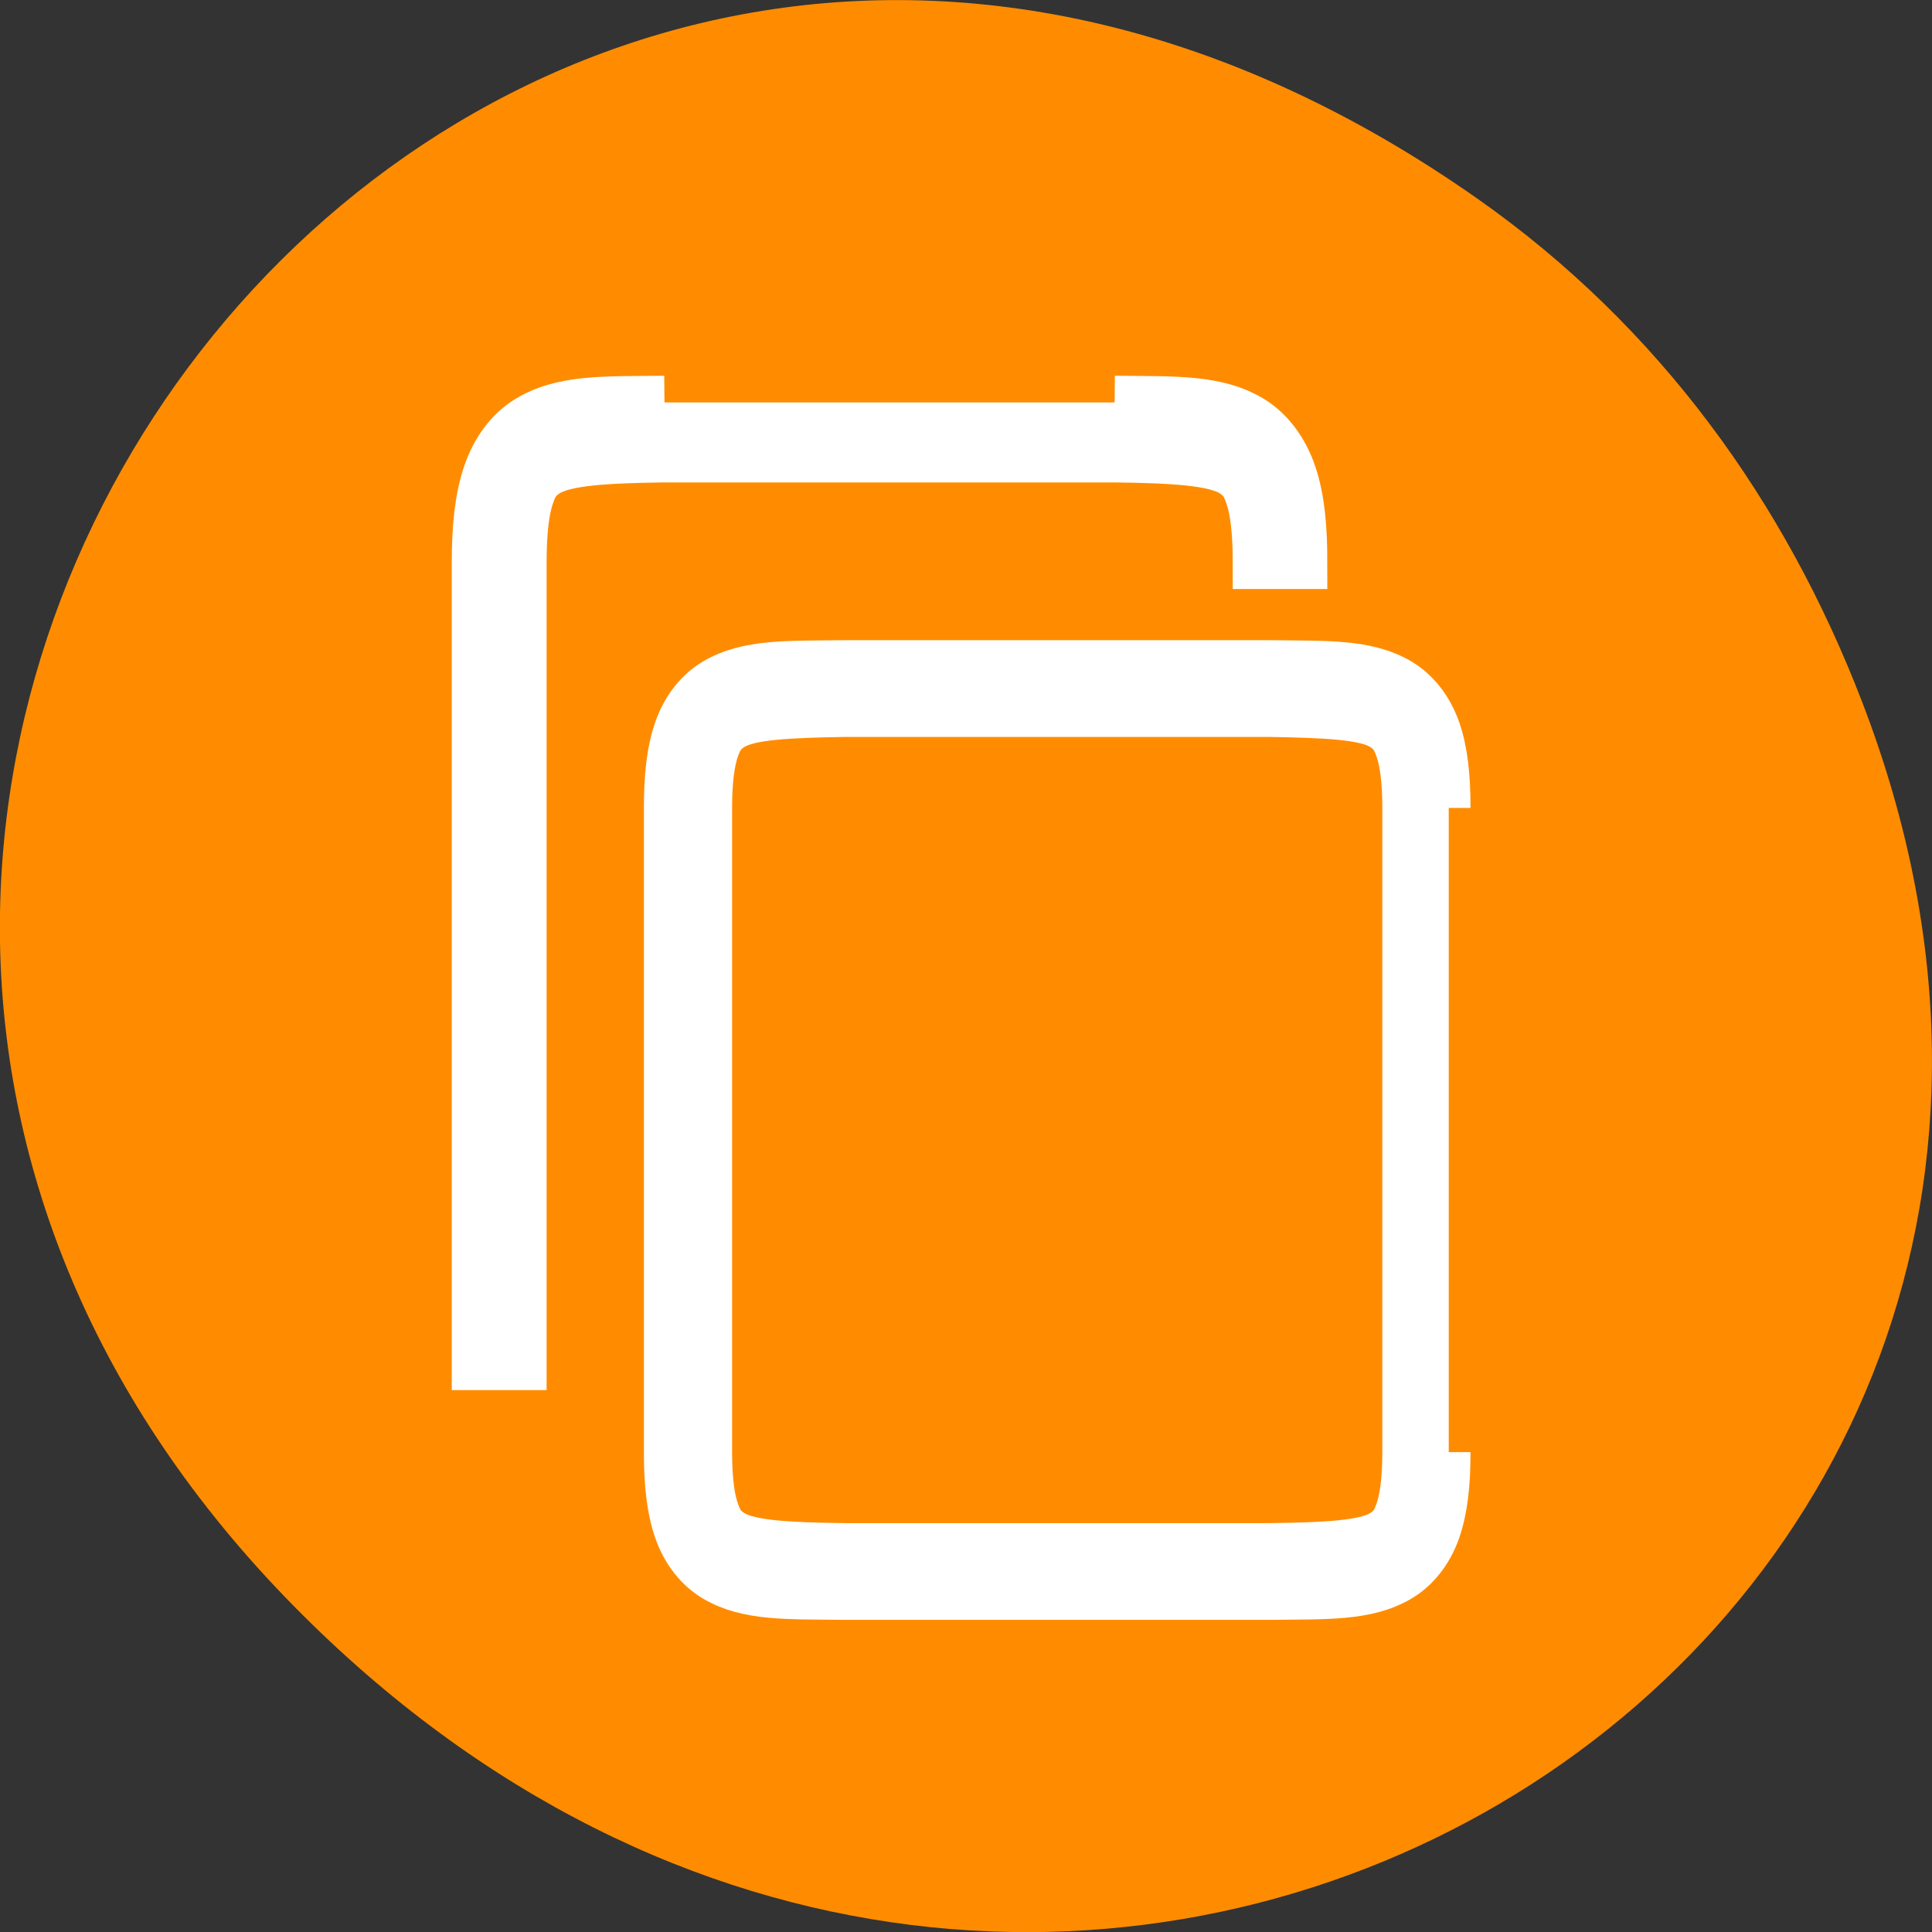 <svg xmlns="http://www.w3.org/2000/svg" viewBox="0 0 32 32"><rect x="0" y="0" width="32" height="32" fill="#333333" stroke="none"/><path d="m 24.48 3.297 c -16.367 -11.504 -32.953 9.746 -19.617 23.301 c 12.566 12.77 32.086 0.93 25.984 -14.961 c -1.273 -3.316 -3.363 -6.227 -6.367 -8.34" style="fill:#ff8c00"/><g transform="matrix(0 -0.221 -0.196 0 92.815 102.578)" style="fill:#fff;stroke:#fff"><path d="m 355.322 351.118 c -2.351 0 -4.208 0.22 -5.781 0.839 c -1.573 0.619 -2.829 1.757 -3.571 3.175 c -1.485 2.855 -1.326 6.33 -1.379 11.082 v 35.983 c 0.053 4.752 -0.106 8.227 1.379 11.082 c 0.743 1.418 1.998 2.556 3.571 3.175 c 1.573 0.619 3.43 0.839 5.781 0.839 h 48.281 c 2.351 0 4.208 -0.22 5.781 -0.839 c 1.573 -0.619 2.829 -1.757 3.571 -3.175 c 1.485 -2.855 1.326 -6.33 1.379 -11.082 v -35.983 c -0.053 -4.752 0.106 -8.227 -1.379 -11.082 c -0.743 -1.418 -2.015 -2.556 -3.571 -3.175 c -1.573 -0.619 -3.43 -0.839 -5.781 -0.839 m -48.281 3.774 h 48.281 c 2.121 0 3.589 0.24 4.526 0.619 c 0.937 0.359 1.326 0.759 1.697 1.438 c 0.725 1.398 0.866 4.533 0.937 9.285 v 35.923 c -0.071 4.772 -0.212 7.907 -0.937 9.285 c -0.371 0.699 -0.76 1.098 -1.697 1.458 c -0.937 0.379 -2.404 0.619 -4.526 0.619 h -48.281 c -2.121 0 -3.606 -0.24 -4.526 -0.619 c -0.937 -0.359 -1.344 -0.759 -1.697 -1.458 c -0.725 -1.378 -0.884 -4.513 -0.937 -9.285 v -35.923 c 0.053 -4.752 0.212 -7.888 0.937 -9.285 c 0.354 -0.679 0.76 -1.078 1.697 -1.438 c 0.919 -0.379 2.404 -0.619 4.526 -0.619" style="stroke-width:3.678"/><path d="m 433.993 417.393 c -0.053 5.032 0.124 8.706 -1.538 11.721 c -0.831 1.518 -2.245 2.696 -3.995 3.355 c -1.75 0.659 -3.836 0.899 -6.453 0.899 h -60.037 v -4.014 h 60.037 c 2.369 0 4.013 -0.24 5.056 -0.639 c 1.043 -0.379 1.485 -0.799 1.892 -1.538 c 0.796 -1.458 0.99 -4.772 1.043 -9.804 v -38.02 c -0.053 -5.032 -0.248 -8.347 -1.043 -9.804 c -0.407 -0.739 -0.849 -1.158 -1.892 -1.538 c -1.043 -0.399 -2.687 -0.639 -5.056 -0.639 v -3.994 c 2.616 0 4.703 0.22 6.453 0.879 c 1.75 0.659 3.164 1.857 3.995 3.355 c 1.662 3.015 1.485 6.709 1.538 11.741" style="stroke-width:4"/></g></svg>